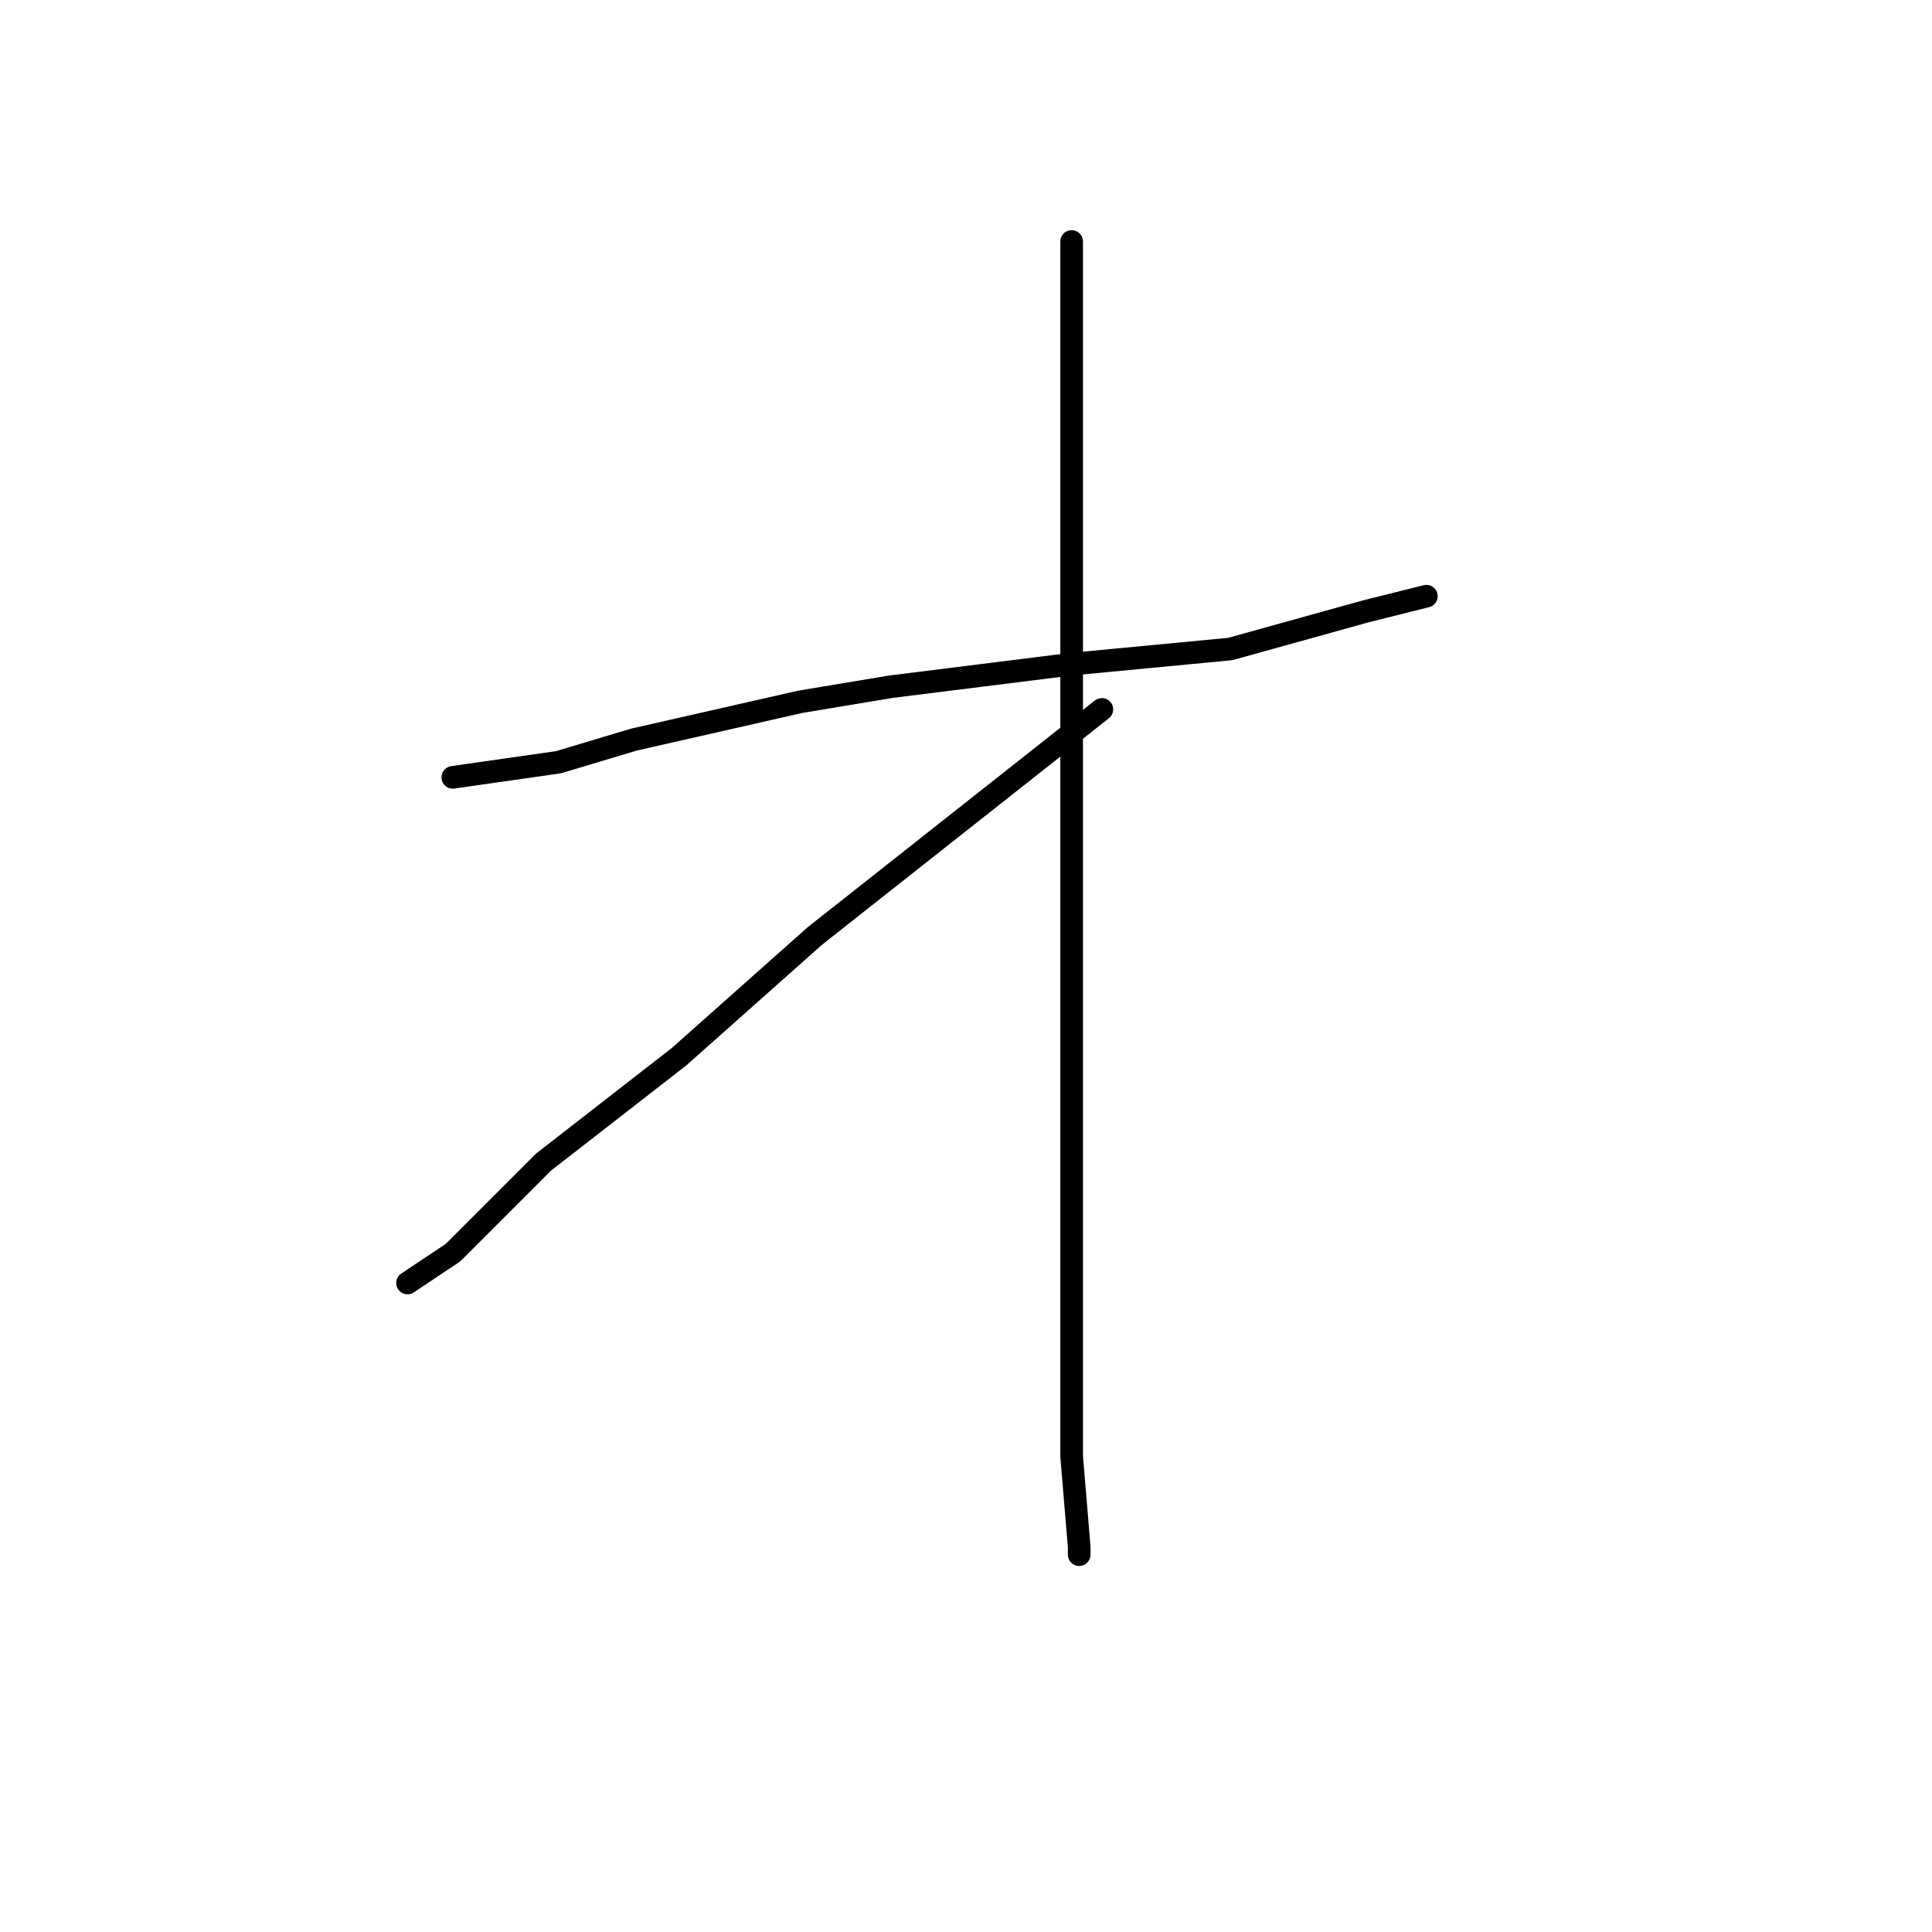 <?xml version="1.0" standalone="no"?>
    <svg width="256" height="256" xmlns="http://www.w3.org/2000/svg" version="1.1">
    <polyline stroke="black" stroke-width="3" stroke-linecap="round" fill="transparent" stroke-linejoin="round" points="60 103 67 102 74 101 84 98 106 93 118 91 142 88 163 86 181 81 189 79 189 79 " />
        <polyline stroke="black" stroke-width="3" stroke-linecap="round" fill="transparent" stroke-linejoin="round" points="142 32 142 69 142 106 142 120 142 151 142 175 142 193 143 205 143 206 143 206 " />
        <polyline stroke="black" stroke-width="3" stroke-linecap="round" fill="transparent" stroke-linejoin="round" points="146 94 127 109 108 124 90 140 72 154 60 166 54 170 54 170 " />
        </svg>